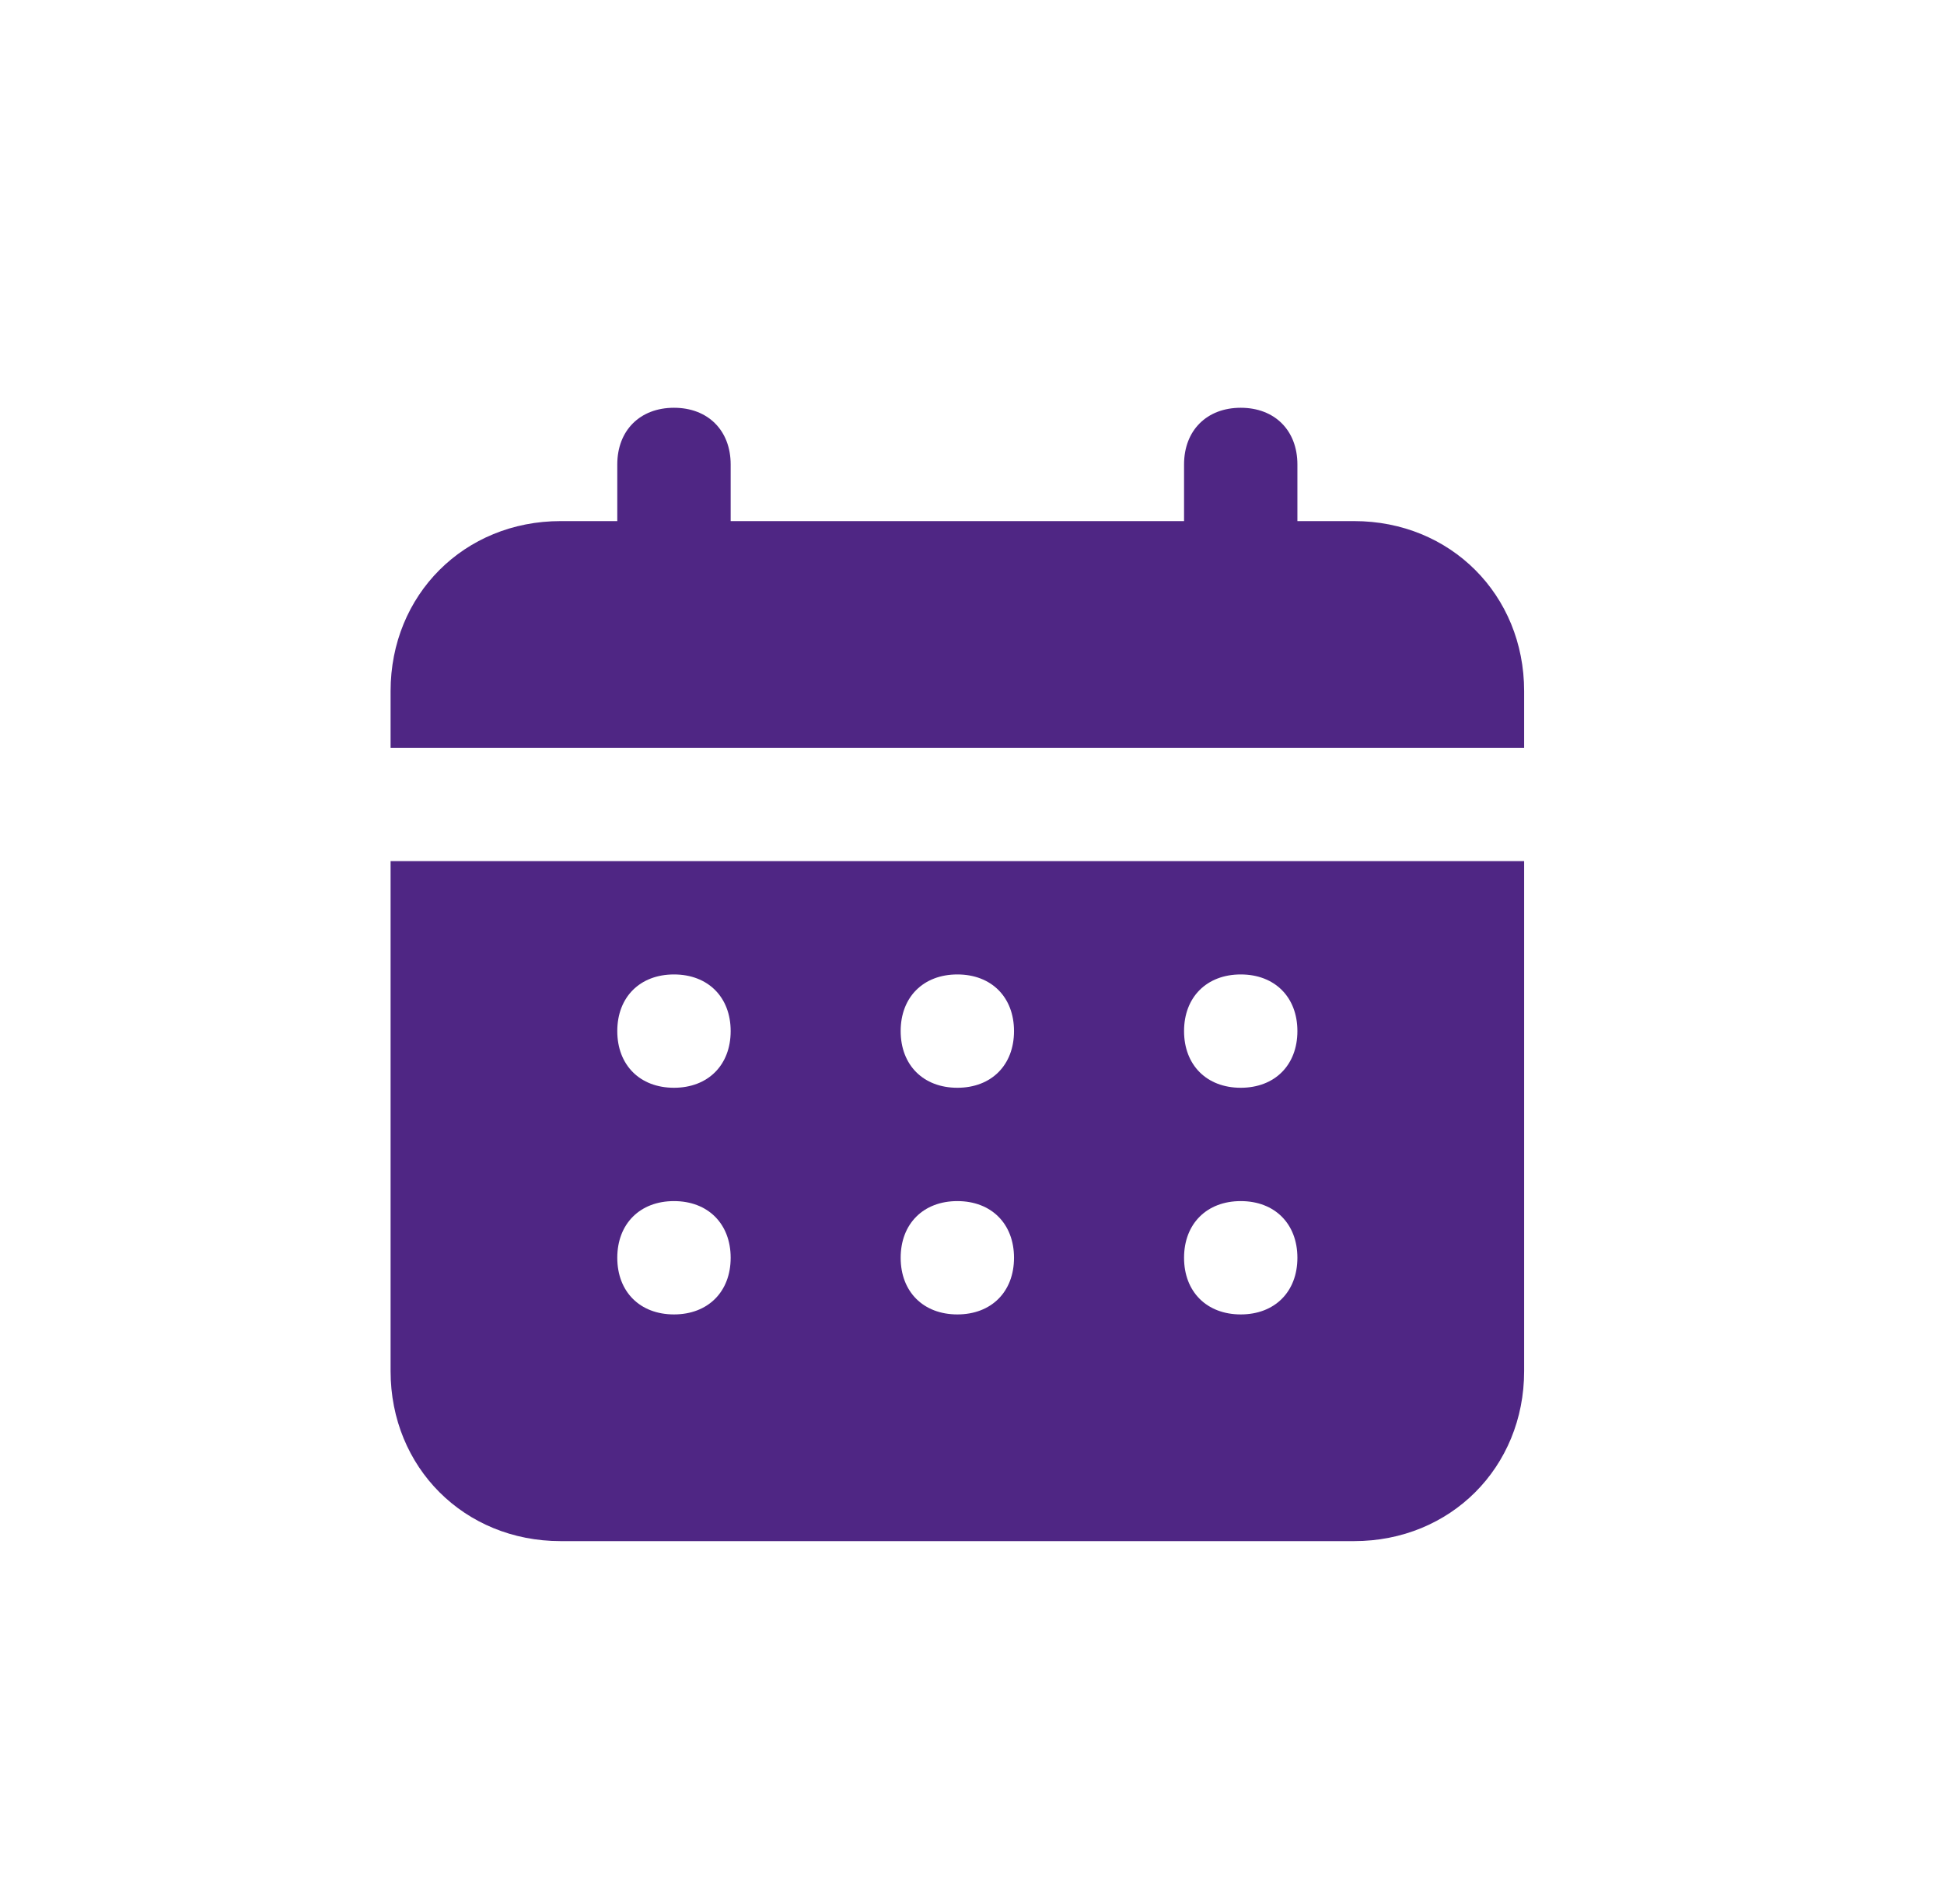 <svg width="49" height="48" viewBox="0 0 49 48" fill="none" xmlns="http://www.w3.org/2000/svg">
<path d="M14.131 13.137H15.559V11.709C15.559 10.852 16.131 10.28 16.988 10.28C17.845 10.28 18.417 10.852 18.417 11.709V13.137H29.845V11.709C29.845 10.852 30.417 10.28 31.274 10.28C32.131 10.28 32.702 10.852 32.702 11.709V13.137H34.131C36.559 13.137 38.417 14.994 38.417 17.423V18.852H9.845V17.423C9.845 14.994 11.702 13.137 14.131 13.137ZM38.417 34.566C38.417 36.994 36.559 38.852 34.131 38.852H14.131C11.702 38.852 9.845 36.994 9.845 34.566V21.709H38.417V34.566ZM16.988 24.566C16.131 24.566 15.559 25.137 15.559 25.994C15.559 26.852 16.131 27.423 16.988 27.423C17.845 27.423 18.417 26.852 18.417 25.994C18.417 25.137 17.845 24.566 16.988 24.566ZM16.988 30.28C16.131 30.28 15.559 30.852 15.559 31.709C15.559 32.566 16.131 33.137 16.988 33.137C17.845 33.137 18.417 32.566 18.417 31.709C18.417 30.852 17.845 30.28 16.988 30.28ZM24.131 24.566C23.274 24.566 22.702 25.137 22.702 25.994C22.702 26.852 23.274 27.423 24.131 27.423C24.988 27.423 25.559 26.852 25.559 25.994C25.559 25.137 24.988 24.566 24.131 24.566ZM24.131 30.28C23.274 30.28 22.702 30.852 22.702 31.709C22.702 32.566 23.274 33.137 24.131 33.137C24.988 33.137 25.559 32.566 25.559 31.709C25.559 30.852 24.988 30.28 24.131 30.28ZM31.274 24.566C30.417 24.566 29.845 25.137 29.845 25.994C29.845 26.852 30.417 27.423 31.274 27.423C32.131 27.423 32.702 26.852 32.702 25.994C32.702 25.137 32.131 24.566 31.274 24.566ZM31.274 30.28C30.417 30.28 29.845 30.852 29.845 31.709C29.845 32.566 30.417 33.137 31.274 33.137C32.131 33.137 32.702 32.566 32.702 31.709C32.702 30.852 32.131 30.28 31.274 30.28Z" fill="#4F2684"/>
</svg>
